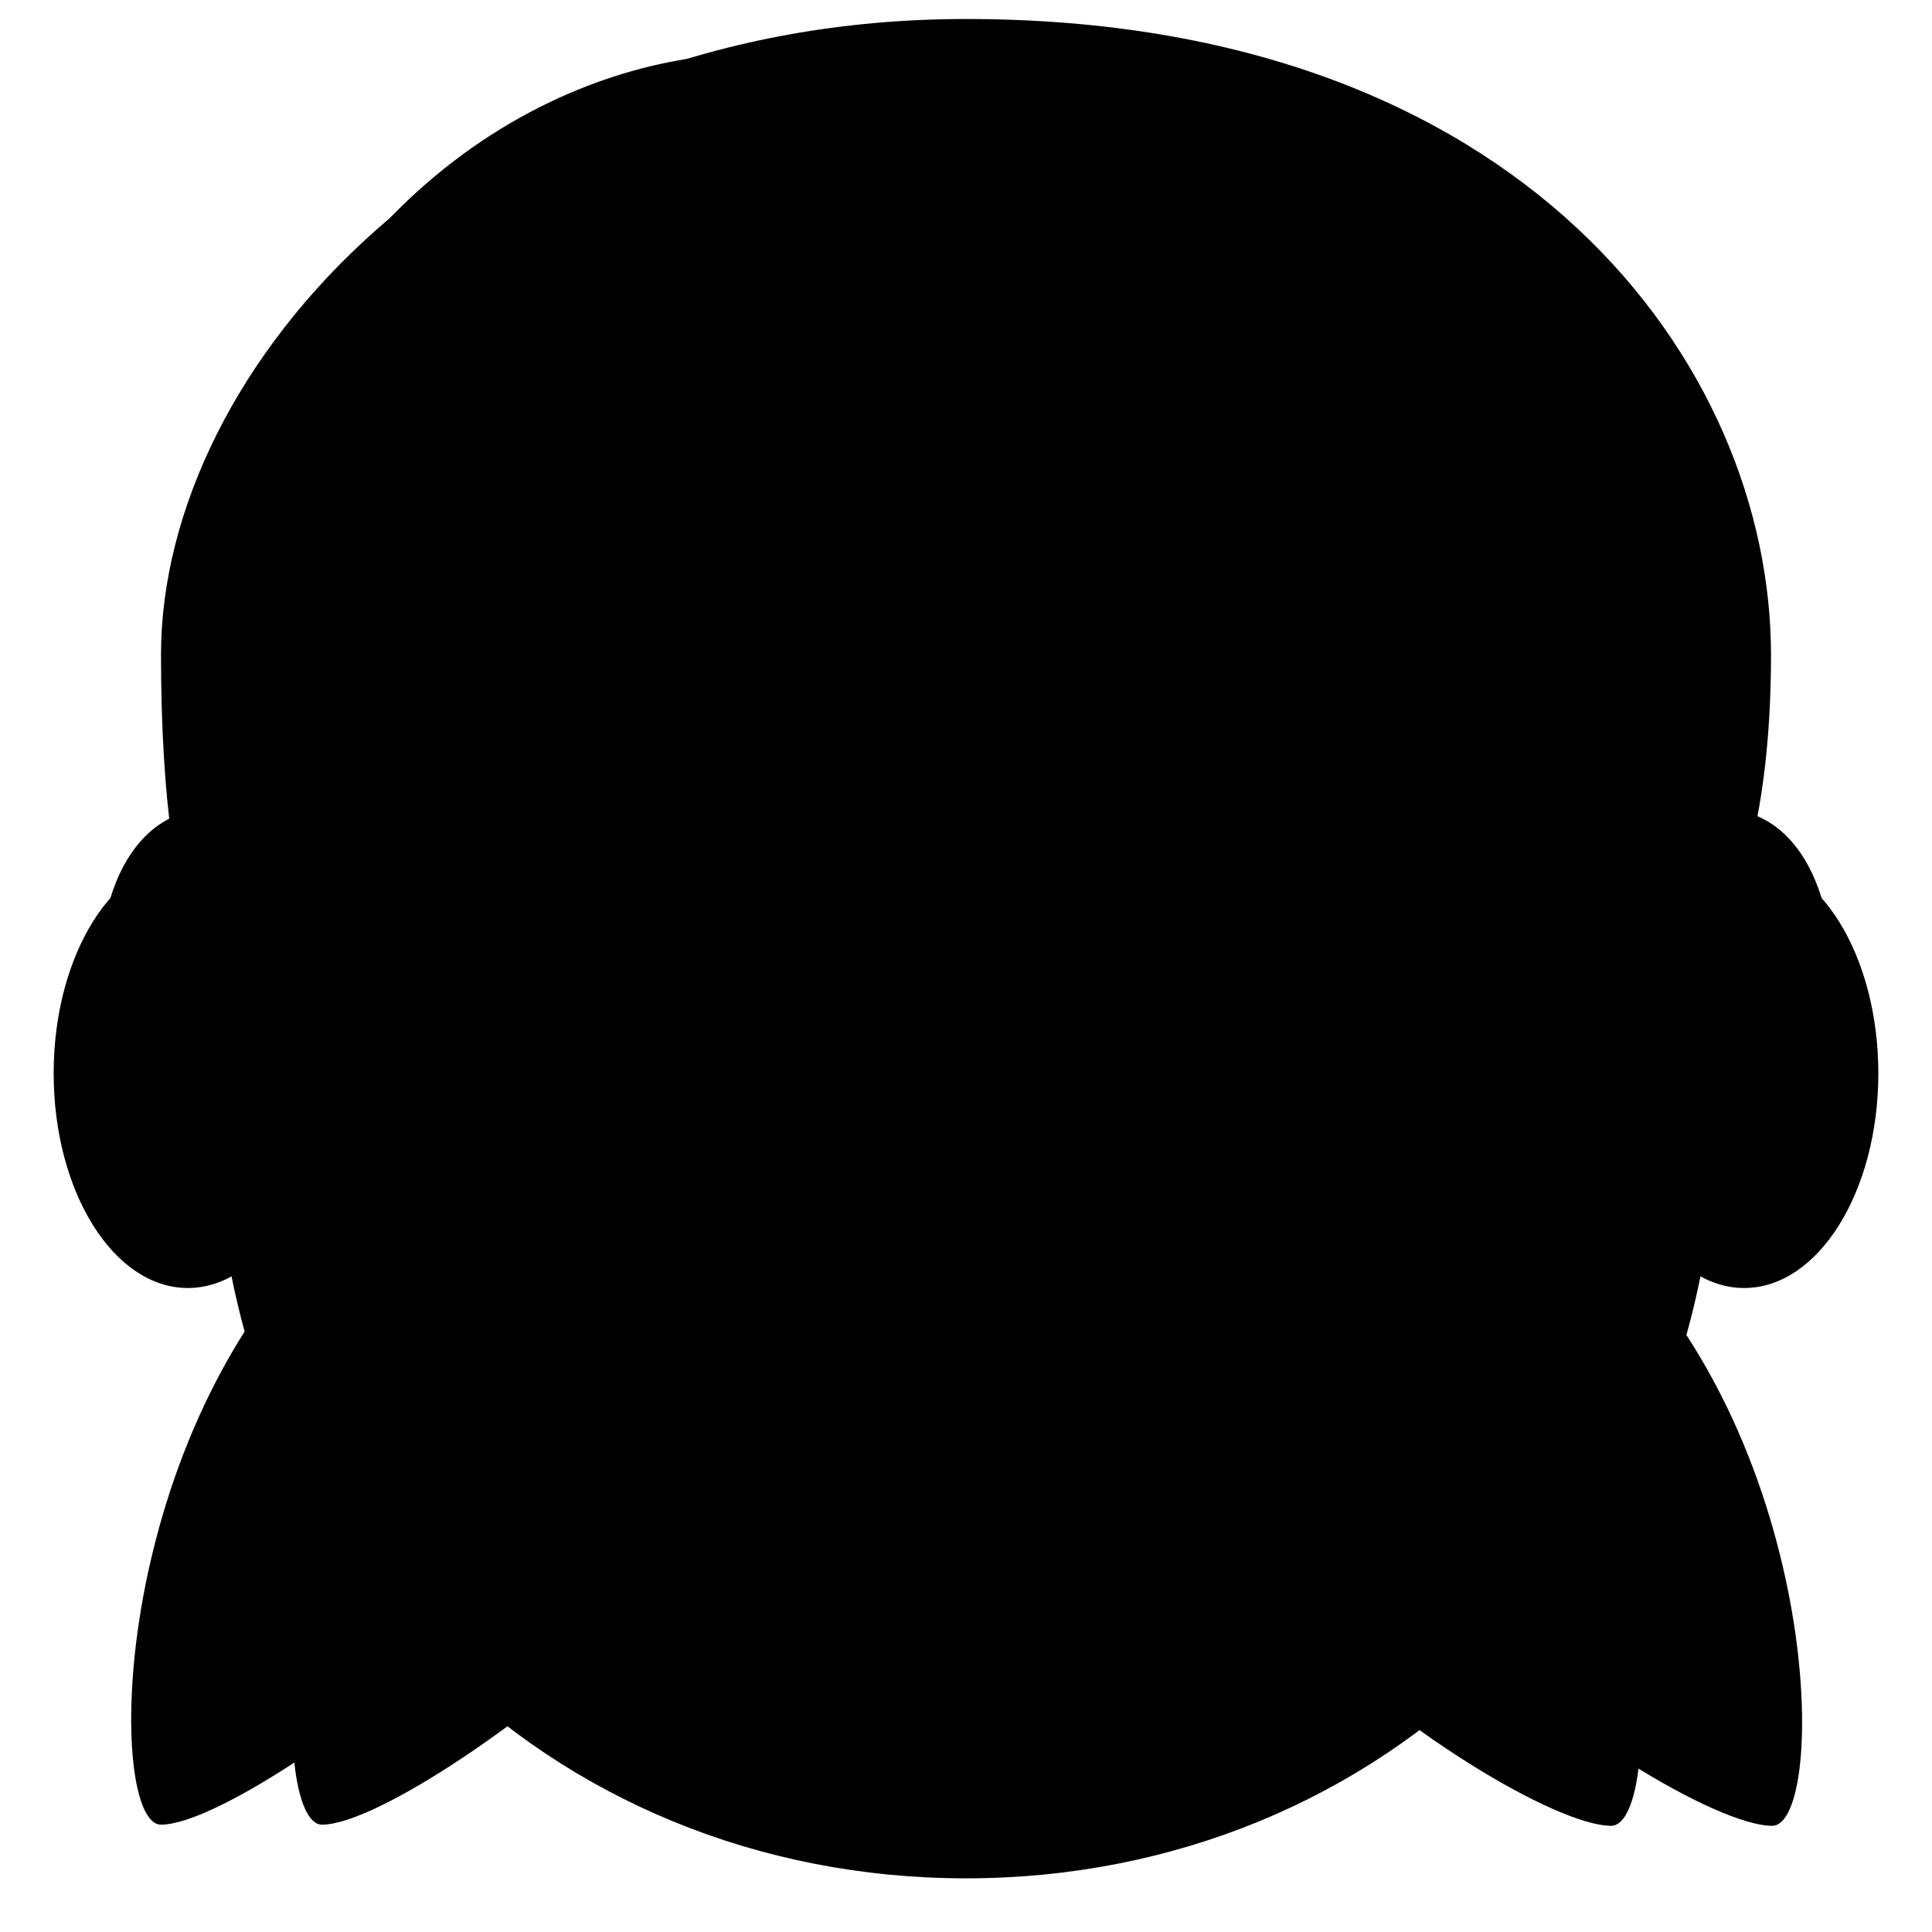 <svg viewBox="0 0 36 36" xmlns="http://www.w3.org/2000/svg" xmlns:ts="data:,a">
	<!-- back hair -->
	<path d="M17.119 5.604c-7.604 0-11.421 4.937-12.313 8.588-.653 2.673.337 5.794.639 9.208.267 3.03 2.033 5.574 3.843 6.089 2.603 3.284 5.37 3.143 10.017 3.143 9.073 0 12.472-6.782 12.472-14.579-.001-5.96-4.203-12.449-14.658-12.449z" ts:skin="hair" ts:gender="neutral"/>
	<!-- pigtails -->
	<path d="M3 34c-1 0-1-7 3-11s3-4 3-4l2 4s0 5-2 7-5 4-6 4z" ts:skin="hair" ts:gender="female"/>
	<path d="M6 34c-1 0-1-7 3-11s3-4 3-4l2 4s0 5-2 7-5 4-6 4z" ts:skin="hair" ts:gender="female"/>
	<path d="M29.96 23.087C34 27 34.043 34.021 33.021 34.021s-4.115-1.852-6.068-3.937C25 28 25.203 23.306 25.203 23.306l1.586-4.319c0-.001-.869.187 3.171 4.1z" ts:skin="hair" ts:gender="female"/>
	<path d="M26.96 23.087C31 27 31.043 34.021 30.021 34.021s-4.115-1.852-6.068-3.937C22 28 22.203 23.306 22.203 23.306l1.586-4.319c0-.001-.869.187 3.171 4.1zz" ts:skin="hair" ts:gender="female"/>
	<!-- ears -->
	<ellipse cx="3.5" cy="20" rx="2.5" ry="4" ts:skin="skin" ts:gender="male"/><ellipse cx="32.5" cy="20" rx="2.5" ry="4" ts:skin="skin" ts:gender="male"/>
	<path d="M6.914 18.353c-.571-2.134-2.116-3.575-3.45-3.217-1.334.358-1.95 2.378-1.379 4.511.571 2.135 2.116 3.574 3.45 3.217 1.334-.358 1.951-2.378 1.379-4.511z M33.915,19.647 c.571-2.134-.046-4.154-1.38-4.512-1.333-.356-2.878 1.083-3.449 3.218-.572 2.134.045 4.153 1.379 4.511 1.334.358 2.879-1.083 3.45-3.217z" ts:skin="skin" ts:gender="female"/>
	<!-- face -->
	<path d="M28.259 18.69c-.878-1.216-2.002-2.194-4.466-2.541.924.423 1.809 1.886 1.925 2.695.116.809.231 1.463-.5.655-2.931-3.239-6.122-1.964-9.284-3.942-2.209-1.382-2.882-2.911-2.882-2.911s-.269 2.04-3.619 4.12c-.971.603-2.129 1.945-2.772 3.927-.463 1.424-.411 2.307-.297 3.31C7.546 30.393 11.887 34 18 34c6.107 0 10.442-2.887 11.628-9.573.022-.288.045-.576.045-.869 0-2.501-.413-3.482-1.414-4.868z" ts:skin="skin" ts:gender="neutral"/>
	<path d="M4 20.562c0-8.526 6.268-15.438 14-15.438s14 6.912 14 15.438S25.732 35 18 35 4 29.088 4 20.562z" ts:skin="skin" ts:gender="male"/>
	<path d="M31 19c0-9.389-5.82-16-13-16S5 9.611 5 19s5.82 15 13 15 13-5.611 13-15z" ts:skin="skin" ts:gender="female"/>
	<!-- hair -->
	<path d="M18 .354C8.77.354 3 6.816 3 12.2c0 5.385 1.154 7.539 2.308 5.385l2.308-4.308s3.791-.124 6.099-2.278c0 0-1.071 4 6.594.124 0 0-.166 3.876 5.191-.124 0 0 4.039 1.201 5.191 6.586.32 1.494 2.309 0 2.309-5.385C33 6.816 28.385.354 18 .354z" ts:skin="hair" ts:gender="male"/>
	<path d="M32 10c-2-7-7-9-10-9-2 0-4 2-4 2s-2-2-4-2c-3 0-8 2-10 9-1.648 5.769 1 11 1 11 0-3.001 2-9 7-9s6-4 6-4 .786 4 5.786 4S31 18 31 21c0 0 2.648-5.231 1-11z" ts:skin="hair" ts:gender="female"/>
	<!-- eyes -->
	<rect x="13" y="20" width="2" height="3" rx="1" ts:skin="eyes2" ts:gender="neutral"/><rect x="21" y="20" width="2" height="3" rx="1" ts:skin="eyes2" ts:gender="neutral"/>
	<rect x="11" y="18" width="2" height="4" rx="1" ts:skin="eyes" ts:gender="male"/><rect x="23" y="18" width="2" height="4" rx="1" ts:skin="eyes" ts:gender="male"/>
	<rect x="11" y="16" width="2" height="4" rx="1" ts:skin="eyes" ts:gender="female"/><rect x="23" y="16" width="2" height="4" rx="1" ts:skin="eyes" ts:gender="female"/>
	<!-- nose -->
	<use href="defs.svg#nose_big" x="18" y="24" ts:skin="nose" ts:gender="neutral,male"/>
	<use href="defs.svg#nose_big" x="18" y="22" ts:skin="nose" ts:gender="female"/>
	<!-- mouth -->
	<path d="M22.707 26.293c-.387-.387-.93-.192-1.404-.01-.474.183-1.553.717-3.303.717s-2.829-.534-3.303-.717c-.474-.183-1.017-.377-1.404.01-.391.391-.391 1.023 0 1.414C13.425 27.84 15.229 29 18 29s4.575-1.16 4.707-1.293c.391-.391.391-1.023 0-1.414zz" ts:skin="mouth" ts:gender="neutral"/>
	<path d="M18 30c-4.188 0-6.357-1.06-6.447-1.105-.494-.247-.694-.848-.447-1.342.247-.492.843-.692 1.337-.449.051.024 1.925.896 5.557.896 3.665 0 5.54-.888 5.559-.897.496-.241 1.094-.034 1.336.457.243.493.045 1.089-.447 1.335C24.356 28.94 22.188 30 18 30z" ts:skin="mouth" ts:gender="male"/>
	<path d="M18 27.651c-2.42 0-4.274-.687-4.352-.715-.517-.194-.779-.771-.584-1.288.194-.517.769-.779 1.286-.585.016.006 1.61.588 3.65.588 2.041 0 3.635-.582 3.65-.588.516-.194 1.094.071 1.285.587.193.517-.067 1.092-.584 1.286-.077.029-1.93.715-4.351.715z" ts:skin="mouth" ts:gender="female"/>
</svg>
